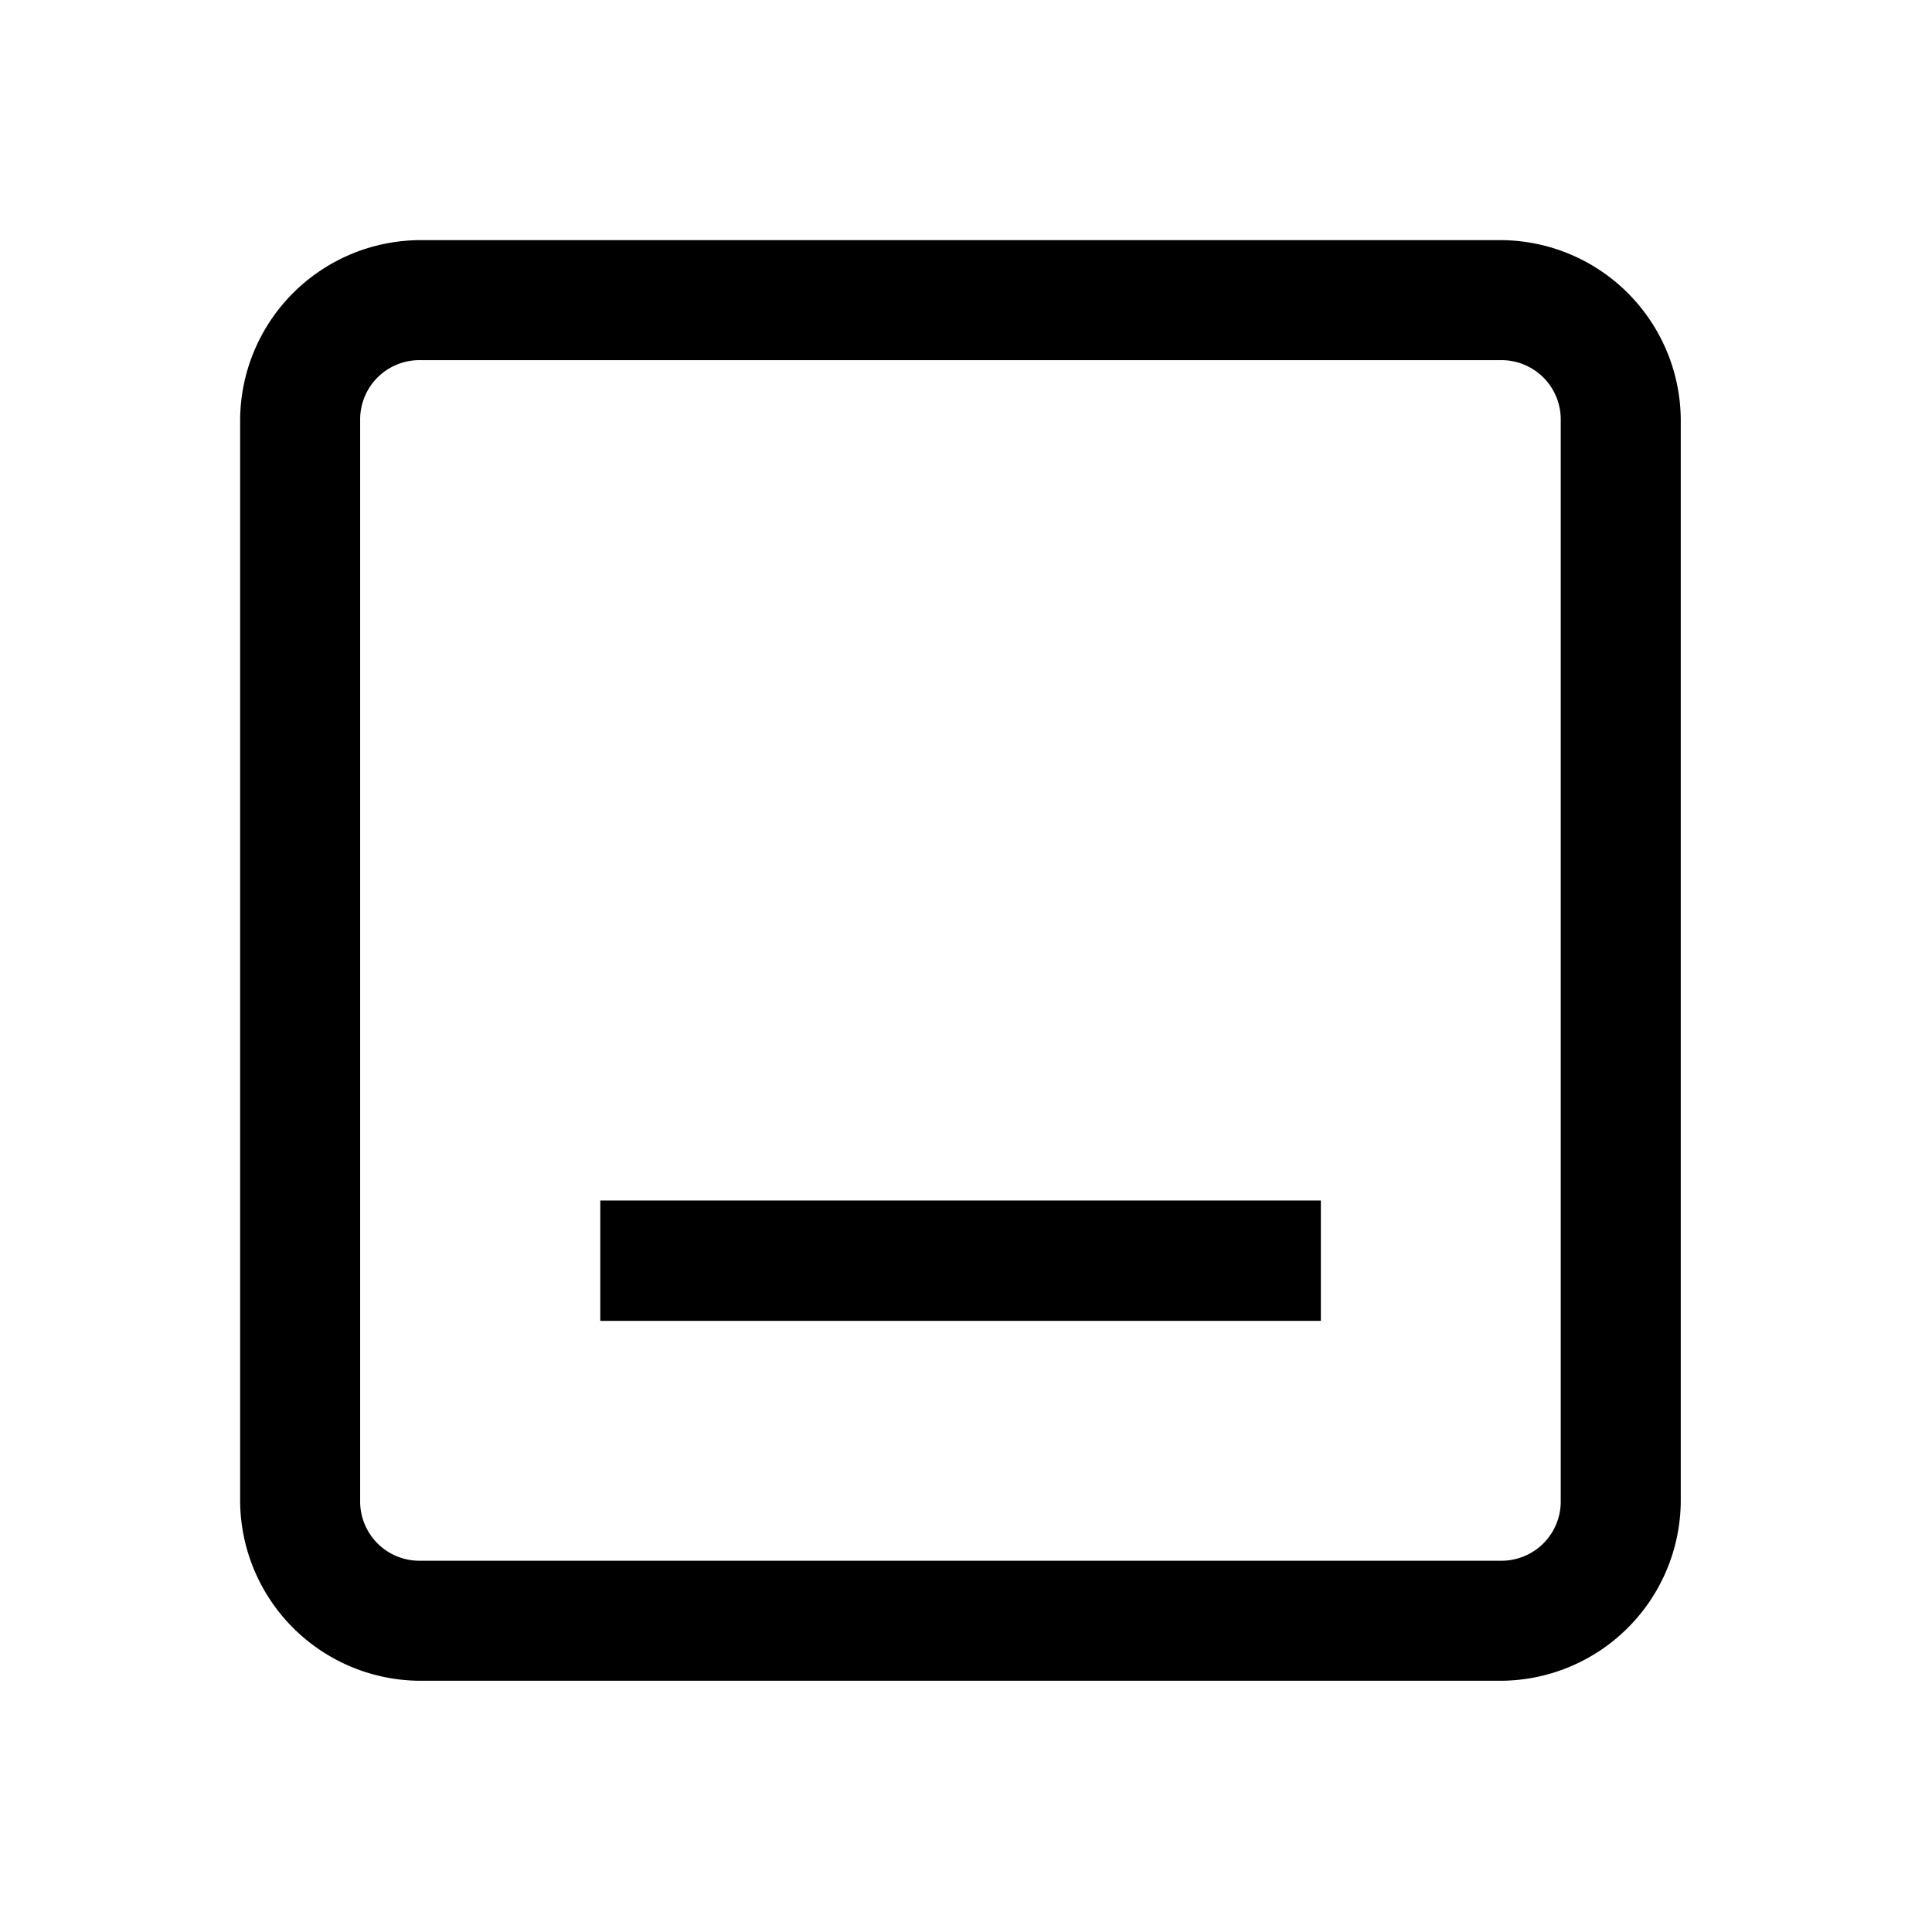 <svg id="data_image_svg_xml_" data-name="data_image_svg+xml;…" xmlns="http://www.w3.org/2000/svg" width="24" height="24" viewBox="0 0 24 24">
  <path id="Path_1475" data-name="Path 1475" d="M0,24V0H24V24Z" fill="none"/>
  <g id="Group_8625" data-name="Group 8625" transform="translate(2.983 2.983)">
    <path id="Path_1476" data-name="Path 1476" d="M23.612,21.375a2.245,2.245,0,0,0-2.237,2.237V37.034a2.245,2.245,0,0,0,2.237,2.237H37.034a2.245,2.245,0,0,0,2.237-2.237V23.612a2.245,2.245,0,0,0-2.237-2.237Zm0,1.491H37.034a.736.736,0,0,1,.746.746V37.034a.736.736,0,0,1-.746.746H23.612a.736.736,0,0,1-.746-.746V23.612a.736.736,0,0,1,.746-.746Zm2.237,10.439V34.8H34.8V33.305Z" transform="translate(-21.375 -21.375)"/>
  </g>
</svg>
